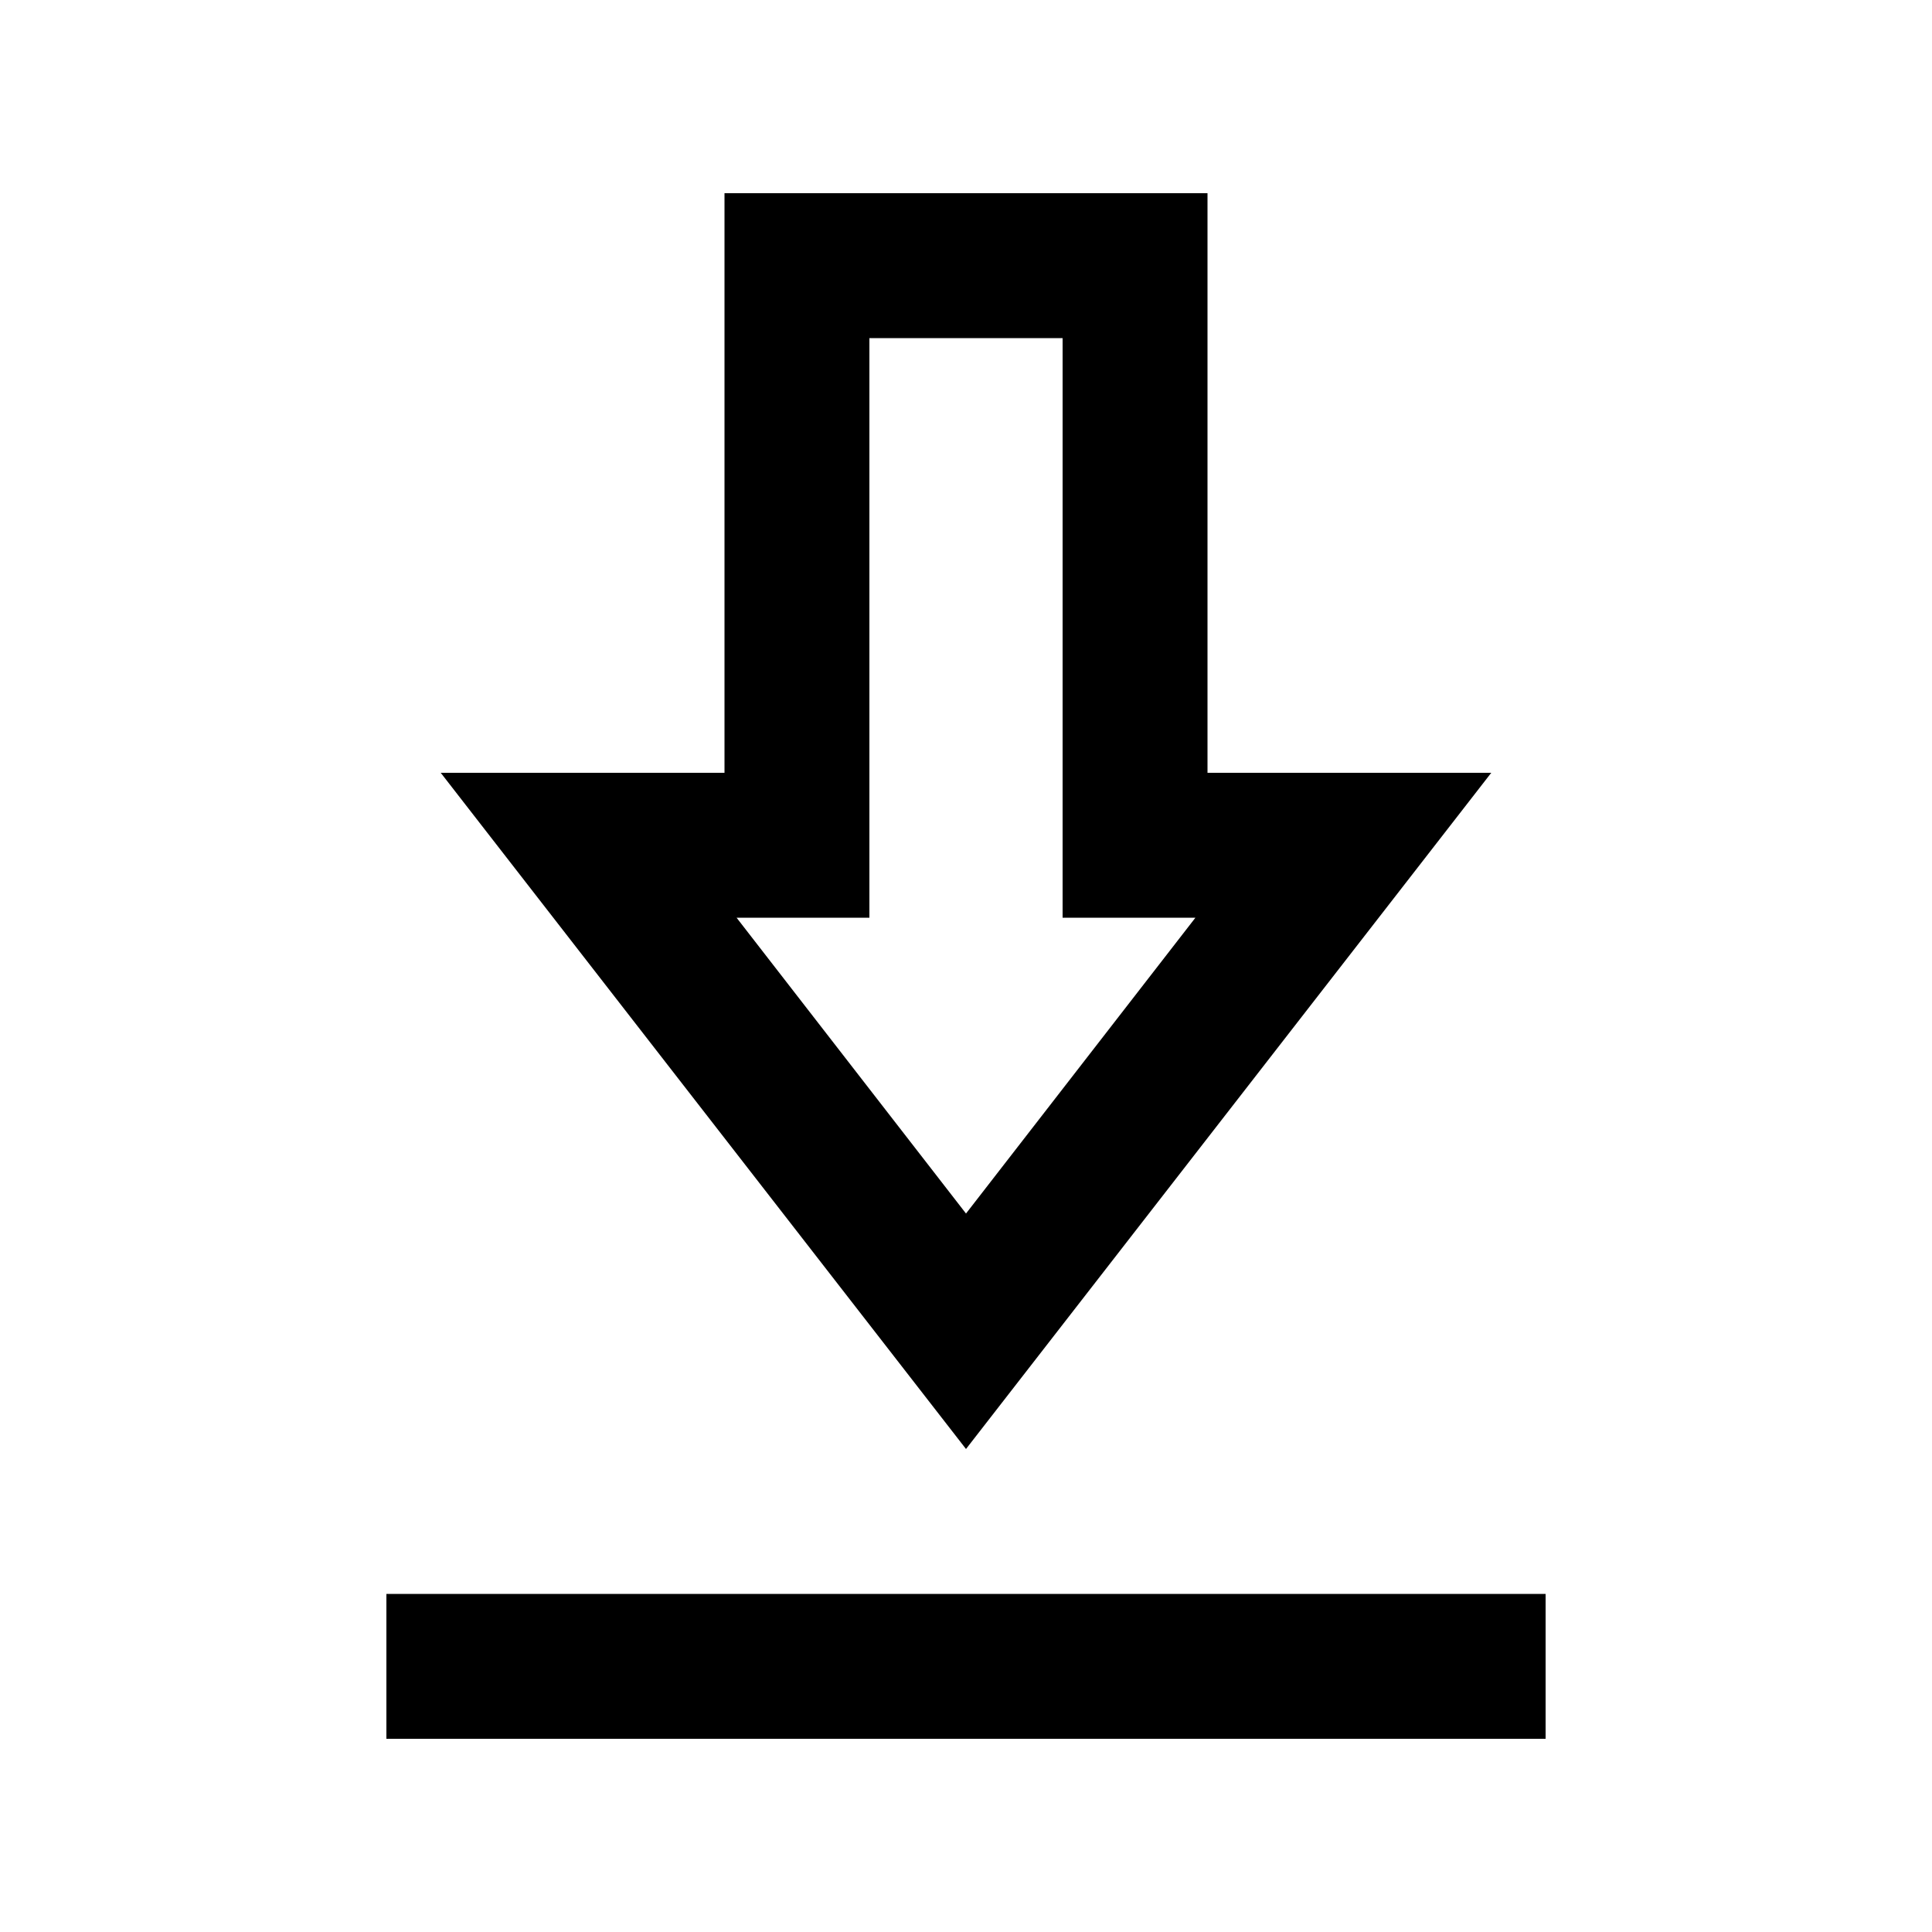 <svg xmlns="http://www.w3.org/2000/svg" height="20" viewBox="0 -960 960 960" width="20"><path d="M192-96v-72h576v72H192Zm288-144L219-576h141v-288h240v288h141L480-240Zm0-117 114-147h-66v-288h-96v288h-66l114 147Zm0-147Z"/></svg>
